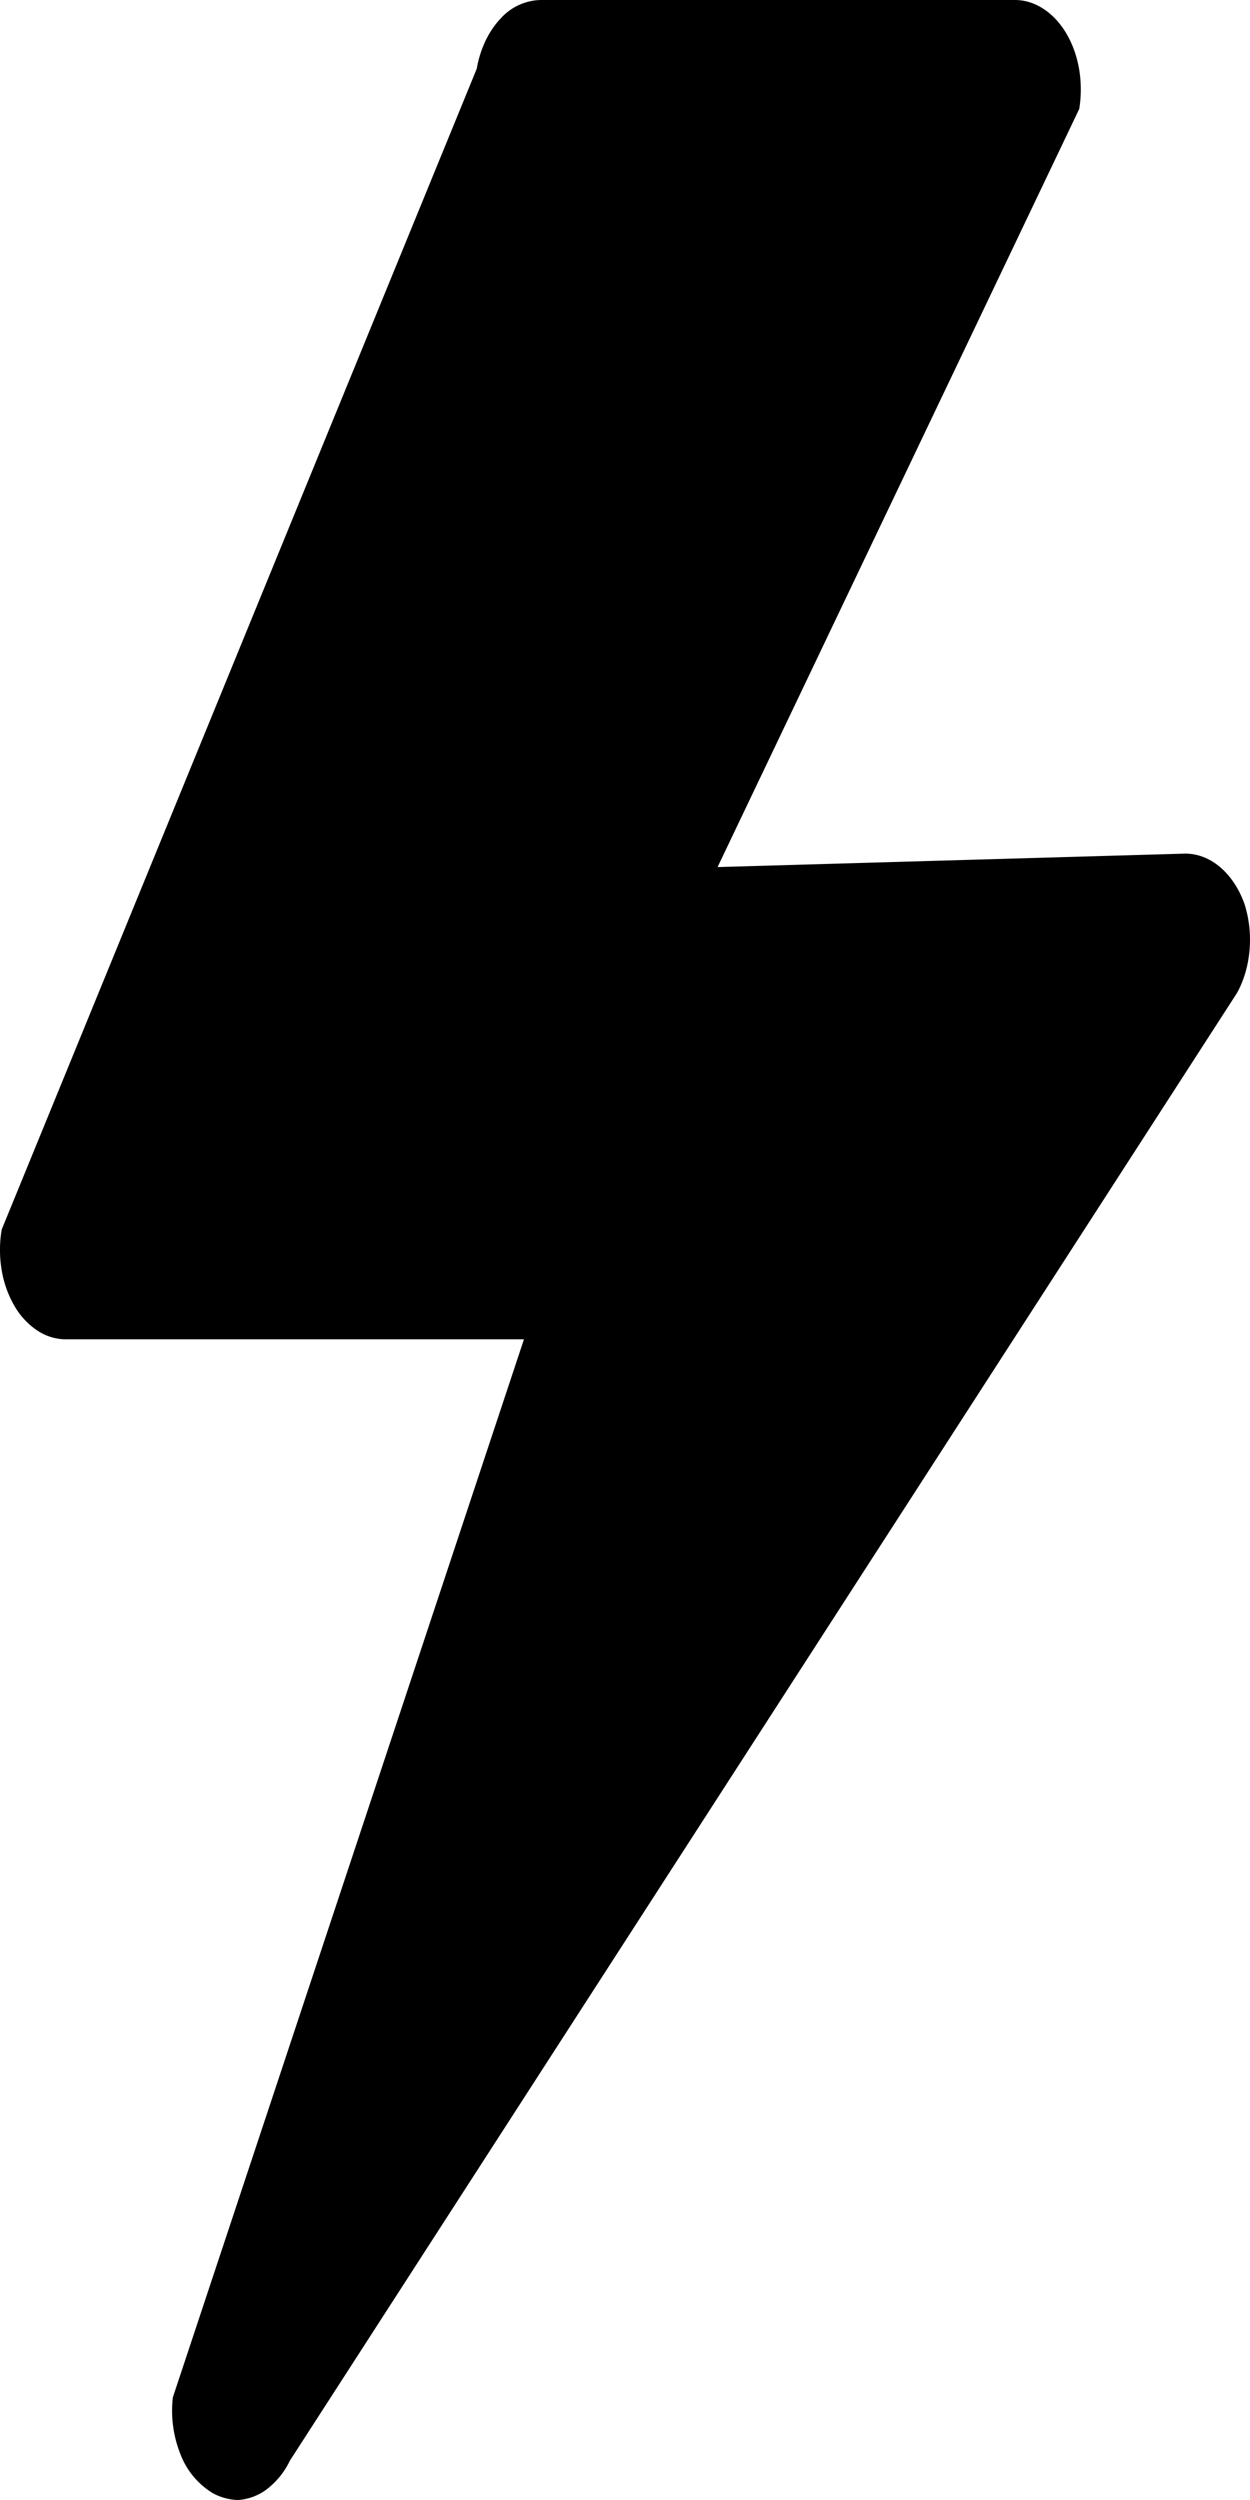 <svg viewBox="0 0 18 36" xmlns="http://www.w3.org/2000/svg">
  <path d="M3.057 35.897a1.12 1.12 0 01-.458-.555 1.687 1.687 0 01-.11-.82l5.056-15.236H.972a.74.74 0 01-.42-.117 1.053 1.053 0 01-.34-.357 1.514 1.514 0 01-.188-.524 1.736 1.736 0 01.001-.584L6.865.99c.05-.287.172-.543.344-.723A.795.795 0 017.812 0h6.801c.142 0 .281.042.409.125.128.082.24.202.33.351.09.151.154.328.187.517.032.19.033.386.002.576l-5.208 10.917 6.734-.194c.177 0 .351.066.502.194.15.127.272.31.35.526.067.207.094.436.075.662-.018.226-.08.44-.18.623L4.174 35.434a1.136 1.136 0 01-.324.405.769.769 0 01-.424.161.803.803 0 01-.37-.103z"/>
</svg>
